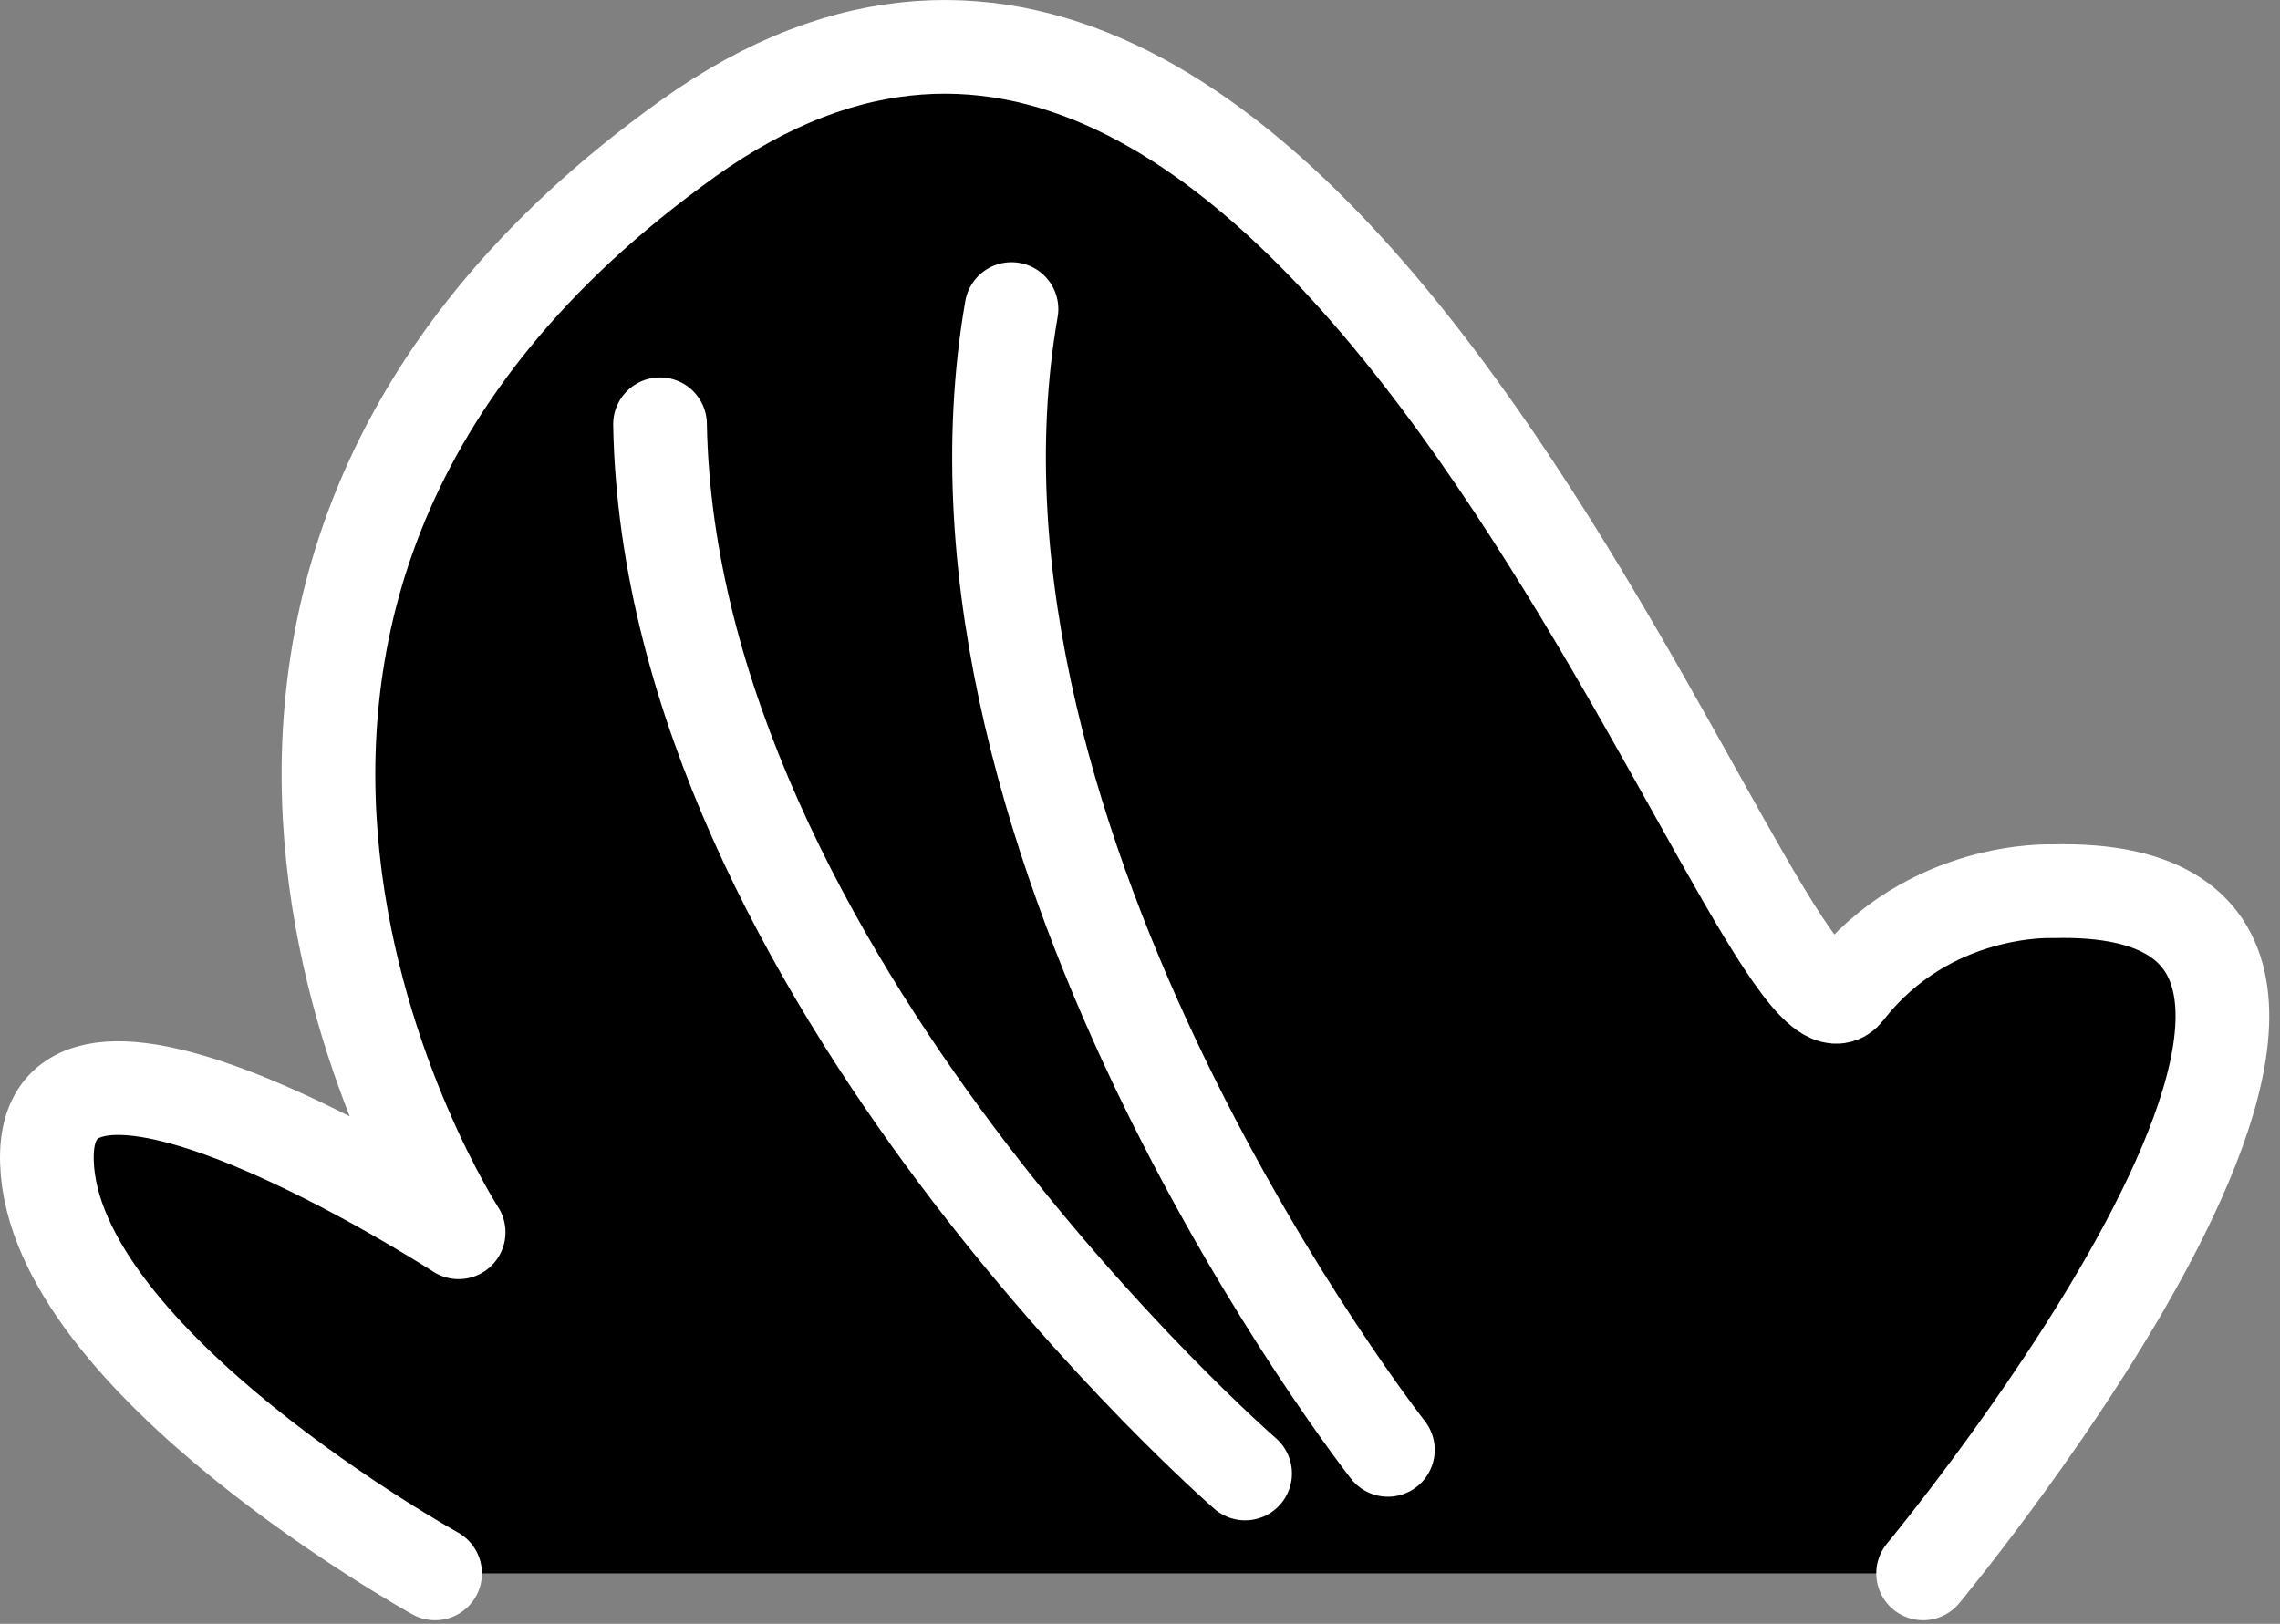 <svg xmlns="http://www.w3.org/2000/svg" width="146" height="104" viewBox="0 0 146 104">
  <rect x="0" y="0" width="146" height="104" fill="#808080" stroke="none"/>
  <g fill="none" fill-rule="evenodd" transform="translate(3 2)">
    <g transform="translate(0 .768)">
      <path fill="#000" d="M120.147,98 C120.147,98 157.057,53.559 128.433,54.312 C128.433,54.312 120.524,53.935 115.251,60.714 C109.979,67.493 82.108,-23.273 41.056,6.104 C0.004,35.48 26.368,76.155 26.368,76.155 C26.368,76.155 -0.373,58.831 0.004,71.637 C0.38,84.441 24.861,98 24.861,98"/>
      <path stroke="#FFF" stroke-linecap="round" stroke-linejoin="round" stroke-width="6" d="M120.147,98 C120.147,98 157.057,53.559 128.433,54.312 C128.433,54.312 120.524,53.935 115.251,60.714 C109.979,67.493 82.108,-23.273 41.056,6.104 C0.004,35.48 26.368,76.155 26.368,76.155 C26.368,76.155 -0.373,58.831 0.004,71.637 C0.38,84.441 24.861,98 24.861,98"/>
    </g>
    <path stroke="#FFF" stroke-linecap="round" stroke-linejoin="round" stroke-width="6" d="M85.874 90.859C85.874 90.859 55.745 52.443 61.77 17.794M76.729 92.371C76.729 92.371 39.889 60.334 39.265 25.171"/>
  </g>
</svg>
